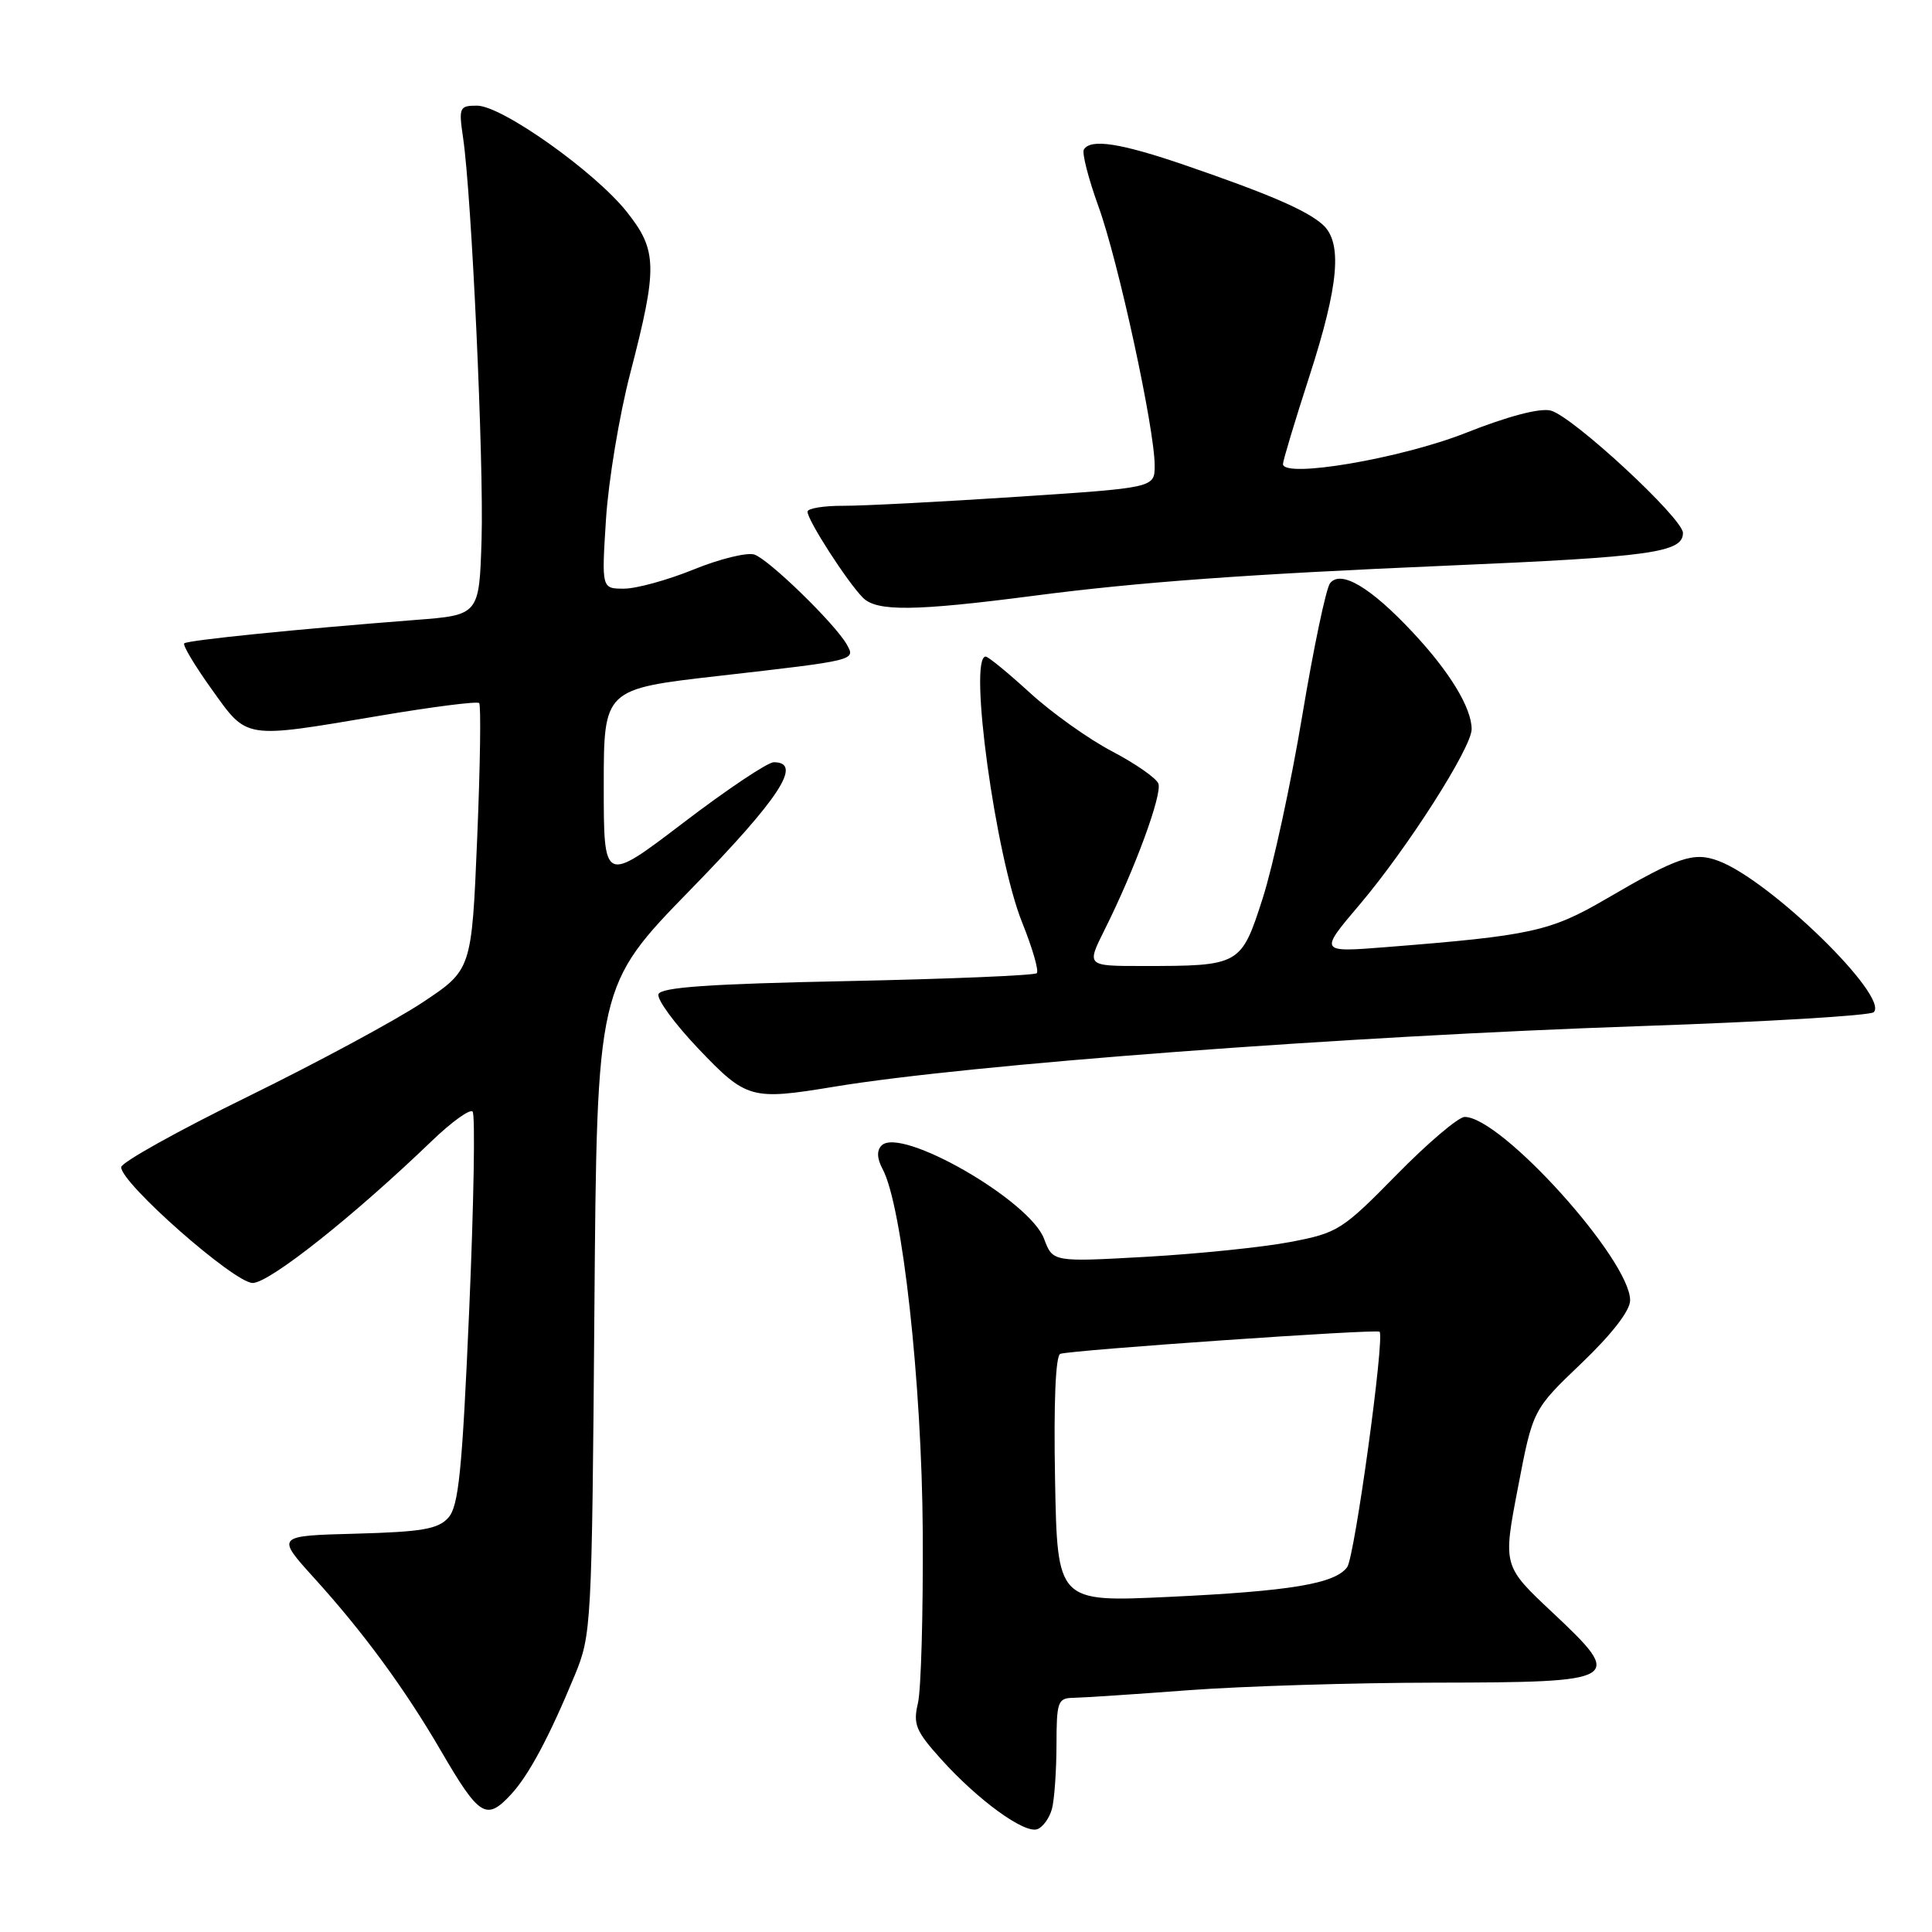<?xml version="1.0" encoding="UTF-8" standalone="no"?>
<!DOCTYPE svg PUBLIC "-//W3C//DTD SVG 1.1//EN" "http://www.w3.org/Graphics/SVG/1.1/DTD/svg11.dtd" >
<svg xmlns="http://www.w3.org/2000/svg" xmlns:xlink="http://www.w3.org/1999/xlink" version="1.1" viewBox="0 0 256 256">
 <g >
 <path fill="currentColor"
d=" M 139.39 239.68 C 139.71 238.48 139.98 234.69 139.99 231.25 C 140.00 225.45 140.16 225.00 142.25 224.97 C 143.49 224.95 150.35 224.50 157.50 223.96 C 164.65 223.43 179.35 222.97 190.16 222.96 C 214.89 222.92 215.31 222.68 205.74 213.69 C 199.14 207.50 199.14 207.50 201.13 197.15 C 203.11 186.79 203.11 186.79 209.56 180.63 C 213.60 176.76 216.00 173.66 216.00 172.30 C 216.00 166.93 198.93 148.00 194.08 148.00 C 193.25 148.00 189.19 151.45 185.06 155.66 C 177.85 163.00 177.27 163.37 170.97 164.57 C 167.36 165.26 158.80 166.14 151.95 166.53 C 139.50 167.23 139.50 167.23 138.35 164.16 C 136.45 159.05 119.36 149.24 116.82 151.78 C 116.15 152.45 116.20 153.50 116.96 154.93 C 119.56 159.78 122.15 183.23 122.27 203.00 C 122.33 213.72 122.05 223.93 121.63 225.68 C 120.97 228.47 121.34 229.37 124.69 233.09 C 129.59 238.54 135.77 243.03 137.47 242.37 C 138.20 242.09 139.07 240.88 139.39 239.68 Z  M 67.73 237.75 C 70.07 235.22 72.78 230.15 76.15 222.00 C 78.37 216.62 78.43 215.54 78.76 173.55 C 79.10 130.60 79.10 130.60 91.55 117.83 C 103.32 105.76 106.42 101.00 102.53 101.00 C 101.72 101.00 96.32 104.61 90.53 109.03 C 80.00 117.05 80.00 117.05 80.00 104.17 C 80.00 91.30 80.00 91.30 95.25 89.56 C 113.47 87.48 113.38 87.50 112.21 85.41 C 110.68 82.68 101.85 74.09 99.95 73.48 C 98.97 73.17 95.35 74.06 91.91 75.46 C 88.47 76.86 84.32 78.00 82.68 78.00 C 79.71 78.00 79.71 78.00 80.30 68.75 C 80.63 63.66 82.07 55.00 83.50 49.50 C 87.16 35.41 87.11 33.19 83.06 28.08 C 78.85 22.77 66.50 14.00 63.21 14.00 C 60.87 14.00 60.77 14.23 61.36 18.25 C 62.50 25.97 64.12 61.32 63.81 71.50 C 63.50 81.50 63.50 81.50 55.00 82.15 C 39.39 83.36 24.84 84.83 24.41 85.25 C 24.18 85.48 25.82 88.22 28.05 91.33 C 32.83 98.00 32.15 97.90 50.24 94.85 C 57.27 93.66 63.23 92.90 63.49 93.16 C 63.75 93.41 63.63 101.47 63.23 111.06 C 62.50 128.50 62.50 128.50 56.00 132.82 C 52.42 135.20 41.99 140.82 32.81 145.32 C 23.62 149.82 16.09 154.02 16.06 154.65 C 15.96 156.72 31.04 170.00 33.48 170.00 C 35.70 170.00 46.87 161.14 57.23 151.17 C 59.83 148.67 62.25 146.92 62.62 147.29 C 62.99 147.65 62.78 159.50 62.17 173.62 C 61.24 195.00 60.77 199.59 59.40 201.11 C 58.04 202.62 55.90 202.98 47.15 203.22 C 36.56 203.50 36.56 203.50 41.65 209.12 C 48.16 216.30 53.66 223.80 58.43 232.00 C 63.53 240.75 64.44 241.31 67.73 237.75 Z  M 110.50 144.00 C 128.34 141.04 178.16 137.30 217.48 135.96 C 233.97 135.40 247.83 134.57 248.28 134.12 C 250.35 132.05 234.64 116.71 227.75 114.09 C 224.43 112.83 222.39 113.52 212.80 119.12 C 205.41 123.43 202.89 123.98 183.64 125.50 C 174.78 126.20 174.78 126.20 180.17 119.85 C 186.50 112.38 195.00 99.07 195.00 96.62 C 195.00 93.80 192.08 88.99 187.17 83.76 C 181.62 77.82 177.66 75.47 176.24 77.28 C 175.71 77.95 174.05 85.86 172.55 94.86 C 171.05 103.86 168.69 114.73 167.32 119.01 C 164.45 127.94 164.34 128.00 151.36 128.00 C 143.97 128.00 143.97 128.00 146.34 123.25 C 150.34 115.27 154.03 105.24 153.49 103.83 C 153.21 103.10 150.45 101.18 147.36 99.56 C 144.28 97.95 139.38 94.46 136.48 91.81 C 133.59 89.17 130.95 87.00 130.61 87.00 C 128.28 87.00 131.92 113.52 135.45 122.26 C 136.81 125.64 137.68 128.65 137.38 128.95 C 137.08 129.25 125.77 129.72 112.25 130.00 C 93.94 130.37 87.56 130.82 87.25 131.74 C 87.02 132.42 89.42 135.68 92.57 138.99 C 98.91 145.63 99.54 145.81 110.50 144.00 Z  M 137.00 78.94 C 150.85 77.13 165.33 76.08 192.00 74.94 C 218.75 73.80 223.00 73.21 223.00 70.62 C 223.00 68.68 208.35 55.12 205.47 54.40 C 204.03 54.04 199.80 55.15 194.23 57.36 C 185.62 60.76 170.00 63.42 170.00 61.48 C 170.00 61.05 171.57 55.82 173.50 49.86 C 177.42 37.74 177.91 32.12 175.25 29.75 C 173.11 27.85 168.12 25.70 157.06 21.90 C 148.50 18.96 144.52 18.34 143.62 19.81 C 143.34 20.26 144.22 23.67 145.56 27.38 C 148.18 34.60 153.00 56.82 153.00 61.69 C 153.00 64.63 153.00 64.63 134.75 65.83 C 124.71 66.49 114.36 67.03 111.75 67.02 C 109.14 67.01 107.00 67.36 107.00 67.80 C 107.00 68.94 112.30 77.16 114.35 79.21 C 116.19 81.05 121.23 80.99 137.00 78.94 Z  M 139.80 196.02 C 139.61 185.79 139.87 179.61 140.50 179.39 C 141.95 178.89 182.42 176.08 182.80 176.46 C 183.51 177.17 179.50 206.30 178.51 207.65 C 176.90 209.86 170.98 210.84 154.80 211.60 C 140.10 212.29 140.10 212.29 139.80 196.02 Z "/>
</g>
</svg>